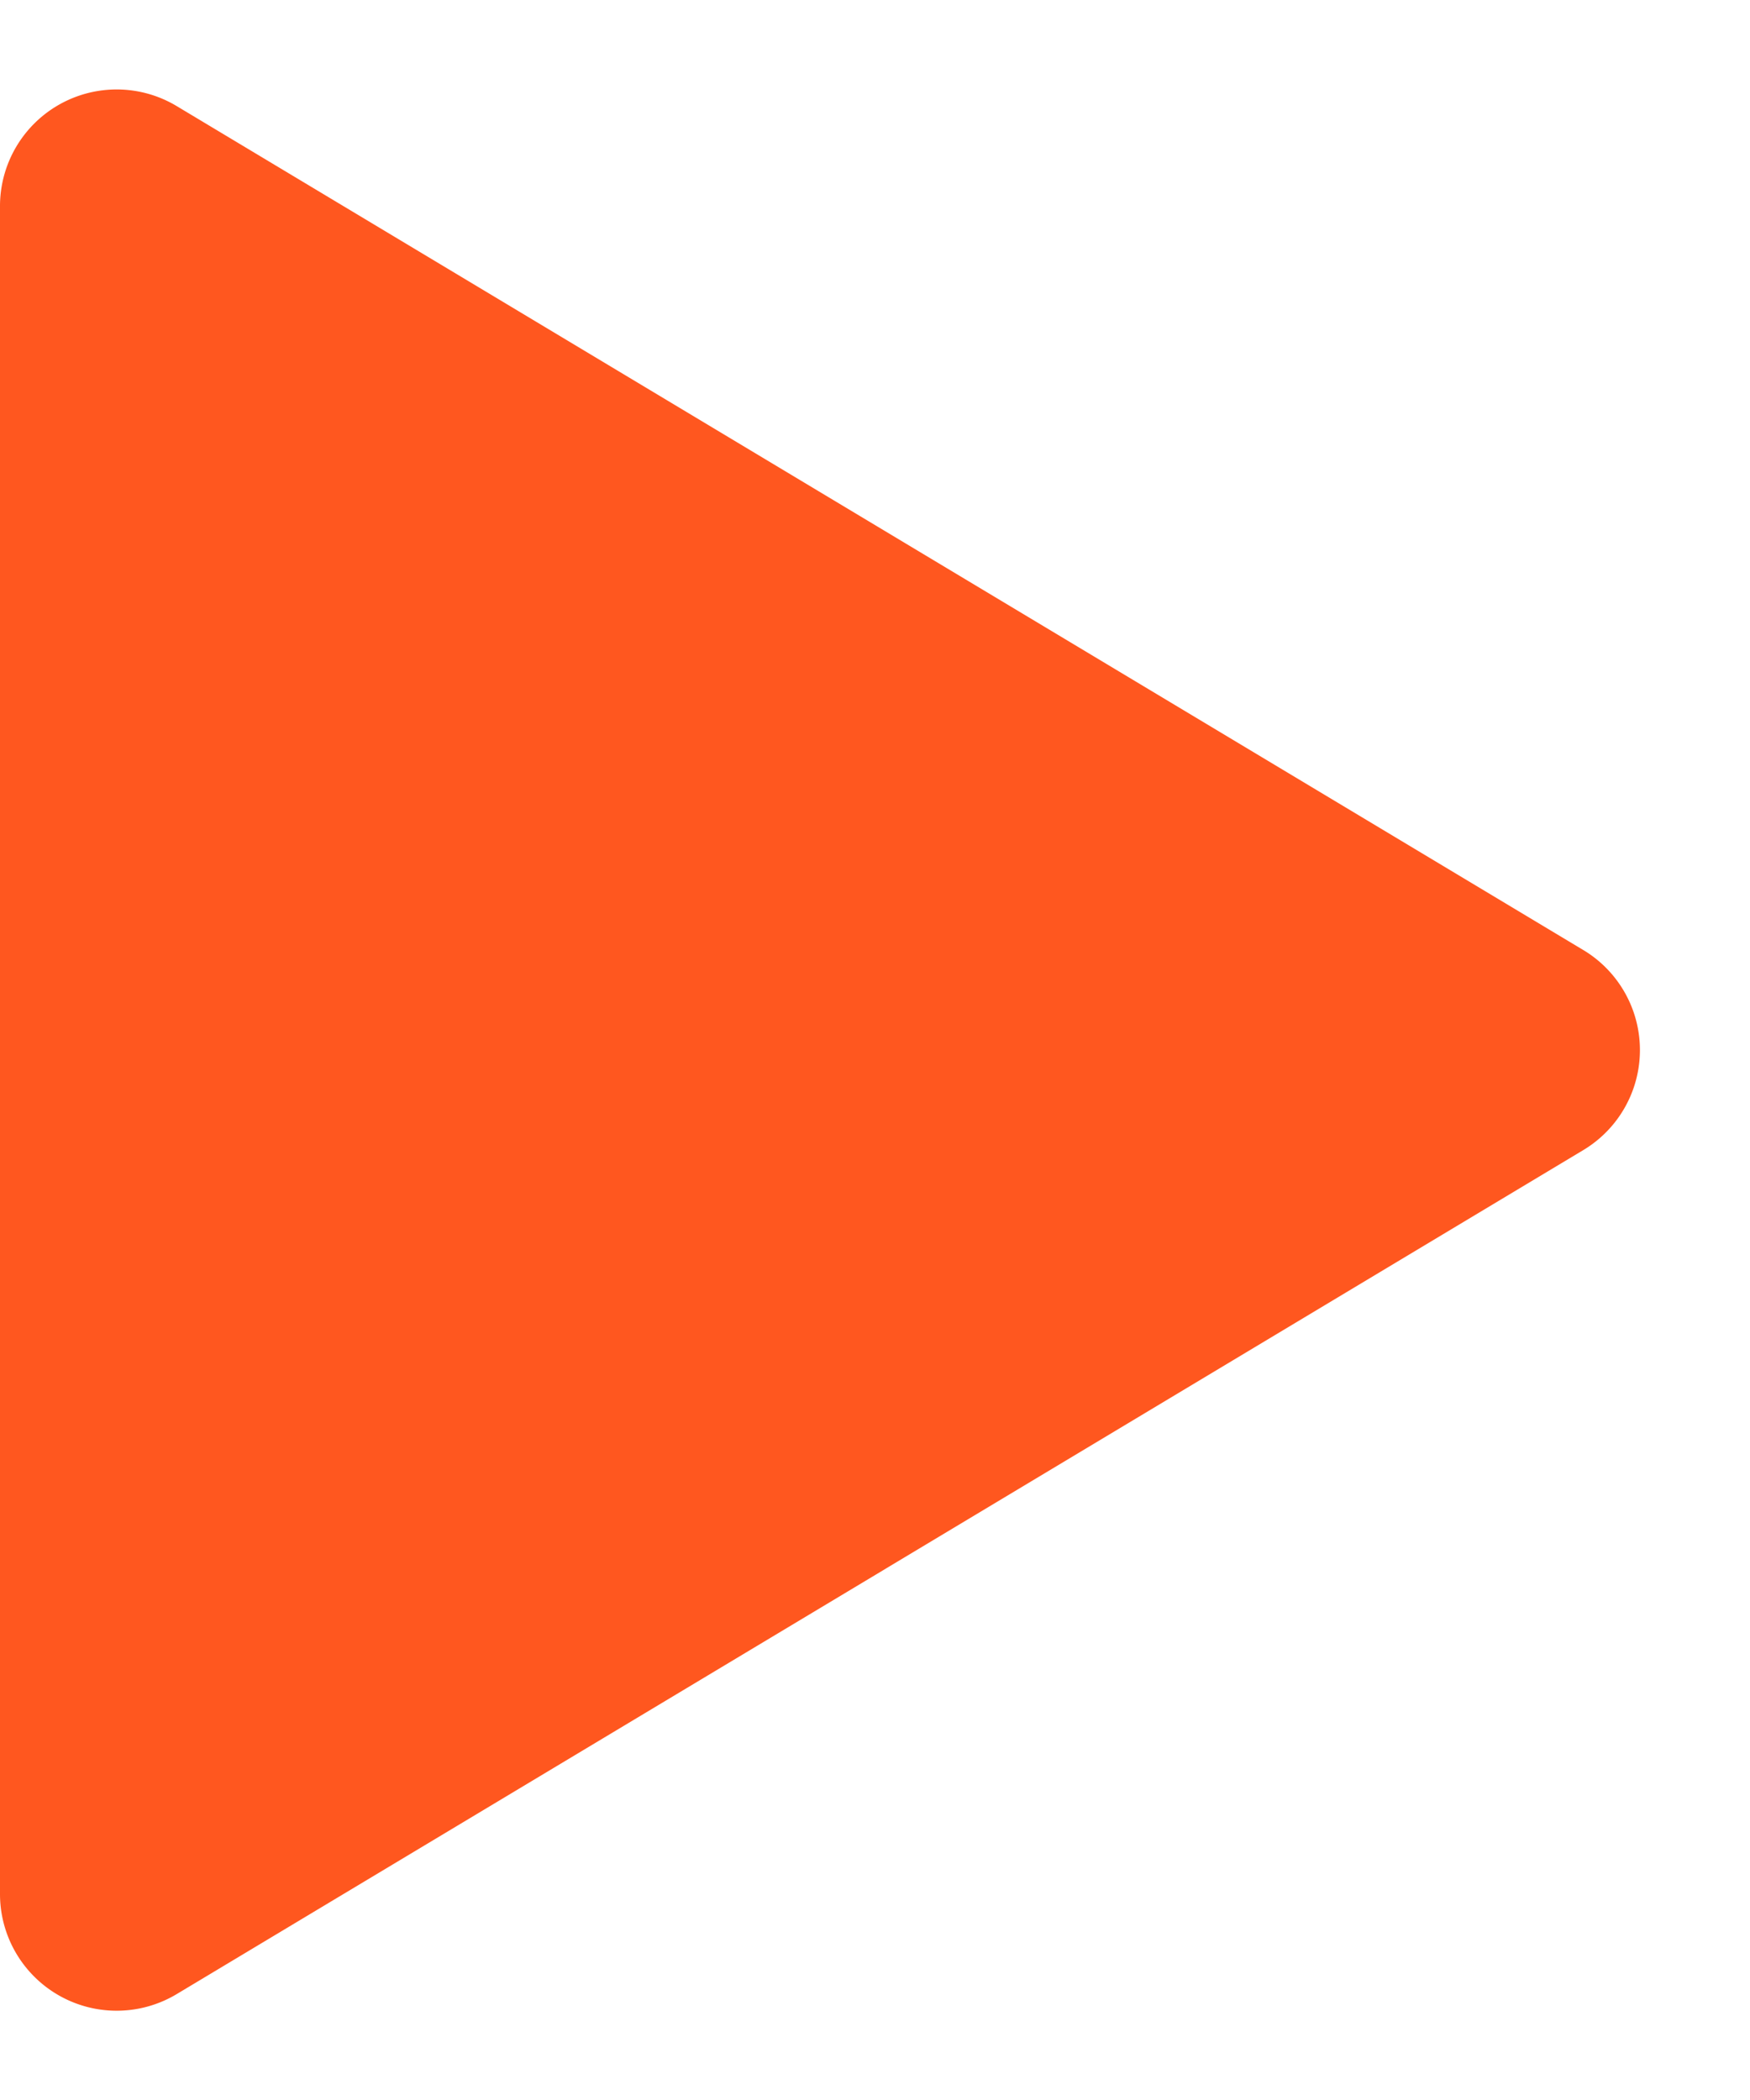 <svg xmlns="http://www.w3.org/2000/svg" width="15" height="18" viewBox="0 0 15 18">
  <path id="play" d="M8.143,1.429a1,1,0,0,1,1.715,0l7.234,12.056A1,1,0,0,1,16.234,15H1.766a1,1,0,0,1-.857-1.514Z" transform="translate(15) rotate(90)" fill="#FF571F"/>
</svg>
